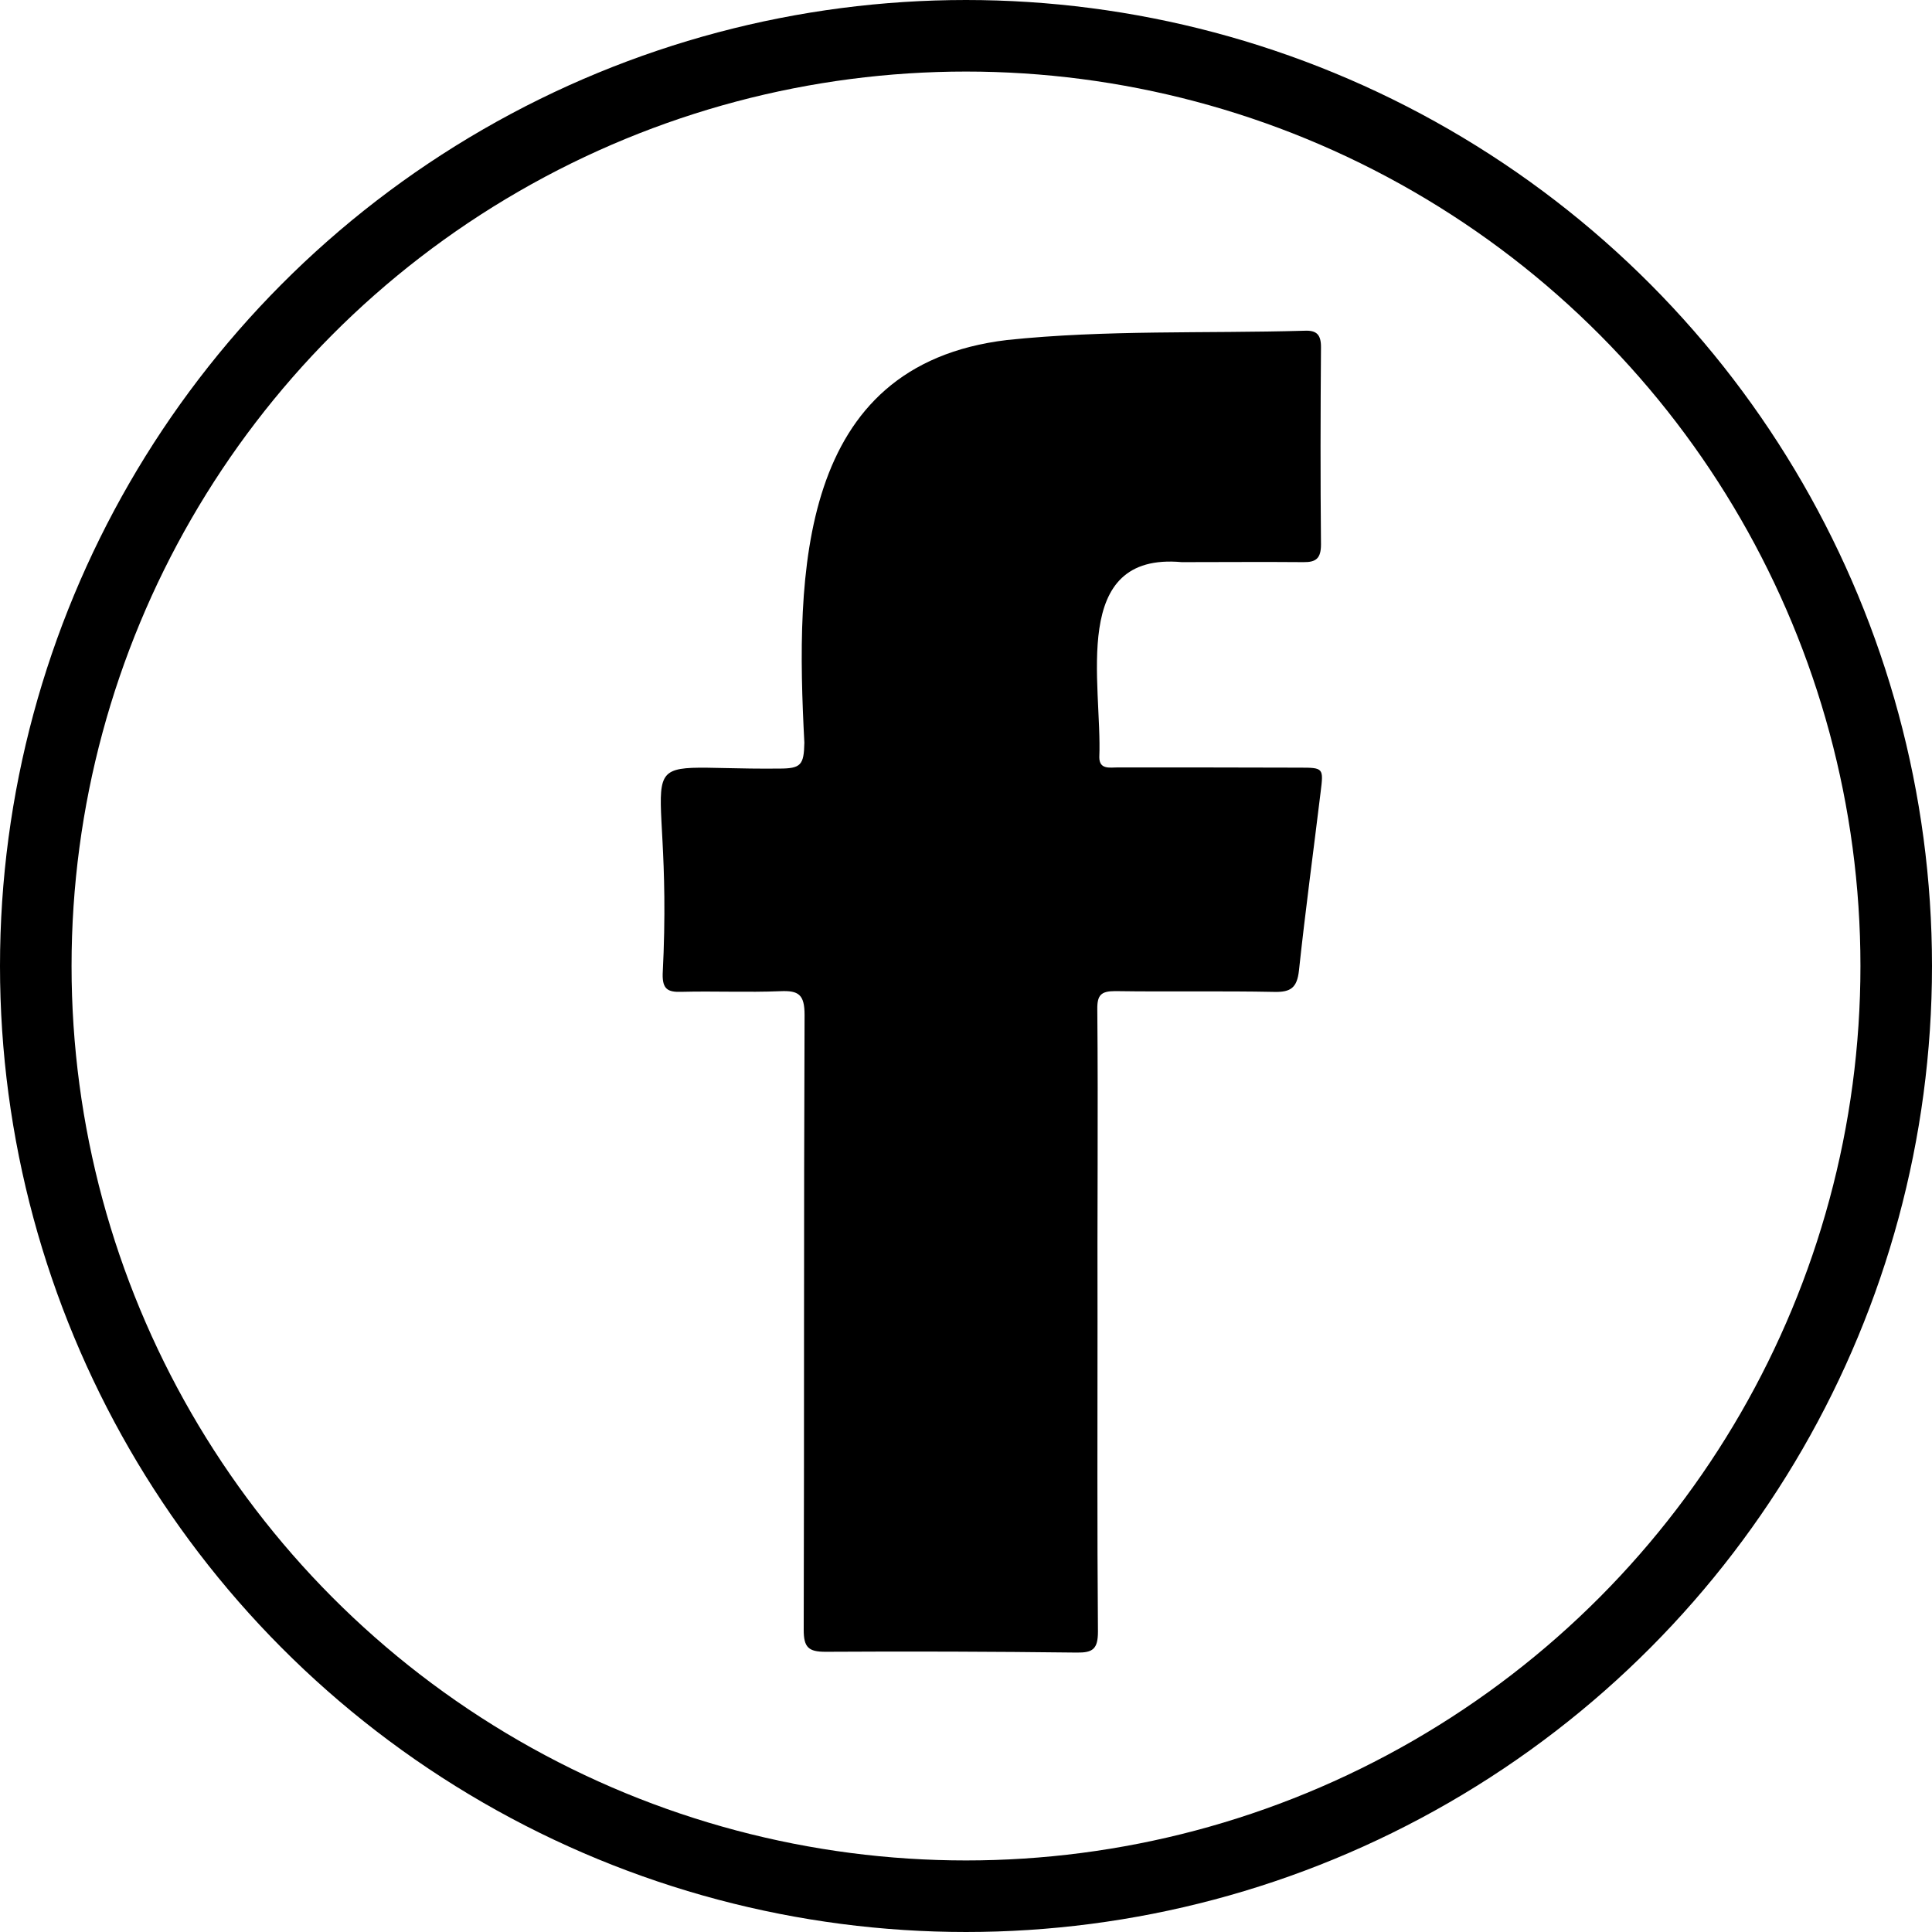 <svg width="27" height="27" viewBox="0 0 27 27" fill="none" xmlns="http://www.w3.org/2000/svg">
<circle cx="13.5" cy="13.5" r="13" stroke="black"/>
<g clip-path="url(#clip0_13_7566)">
<path d="M15.338 18.465C15.338 19.91 15.332 21.357 15.344 22.802C15.344 23.046 15.271 23.098 15.048 23.095C13.878 23.081 12.708 23.077 11.537 23.084C11.299 23.084 11.231 23.023 11.232 22.774C11.24 19.91 11.232 17.044 11.244 14.182C11.244 13.898 11.159 13.841 10.907 13.852C10.445 13.871 9.982 13.849 9.519 13.861C9.332 13.867 9.257 13.822 9.261 13.613C9.432 10.281 8.552 10.764 10.891 10.741C11.193 10.741 11.235 10.691 11.241 10.379C11.117 8.008 11.144 5.103 14.071 4.752C15.451 4.607 16.844 4.662 18.231 4.622C18.398 4.614 18.462 4.675 18.461 4.852C18.454 5.771 18.452 6.69 18.461 7.609C18.461 7.802 18.393 7.858 18.218 7.856C17.651 7.851 17.083 7.856 16.516 7.856C14.939 7.713 15.405 9.559 15.363 10.582C15.363 10.758 15.511 10.725 15.619 10.725C16.465 10.725 17.312 10.725 18.159 10.728C18.496 10.728 18.498 10.732 18.456 11.069C18.355 11.901 18.242 12.732 18.153 13.565C18.126 13.804 18.038 13.867 17.81 13.862C17.069 13.847 16.326 13.862 15.584 13.851C15.389 13.851 15.332 13.905 15.335 14.105C15.348 15.556 15.333 17.01 15.338 18.465Z" fill="black"/>
</g>
<defs>
<clipPath id="clip0_13_7566">
<rect width="9.237" height="18.474" fill="white" transform="translate(9.237 4.618)"/>
</clipPath>
</defs>
</svg>
